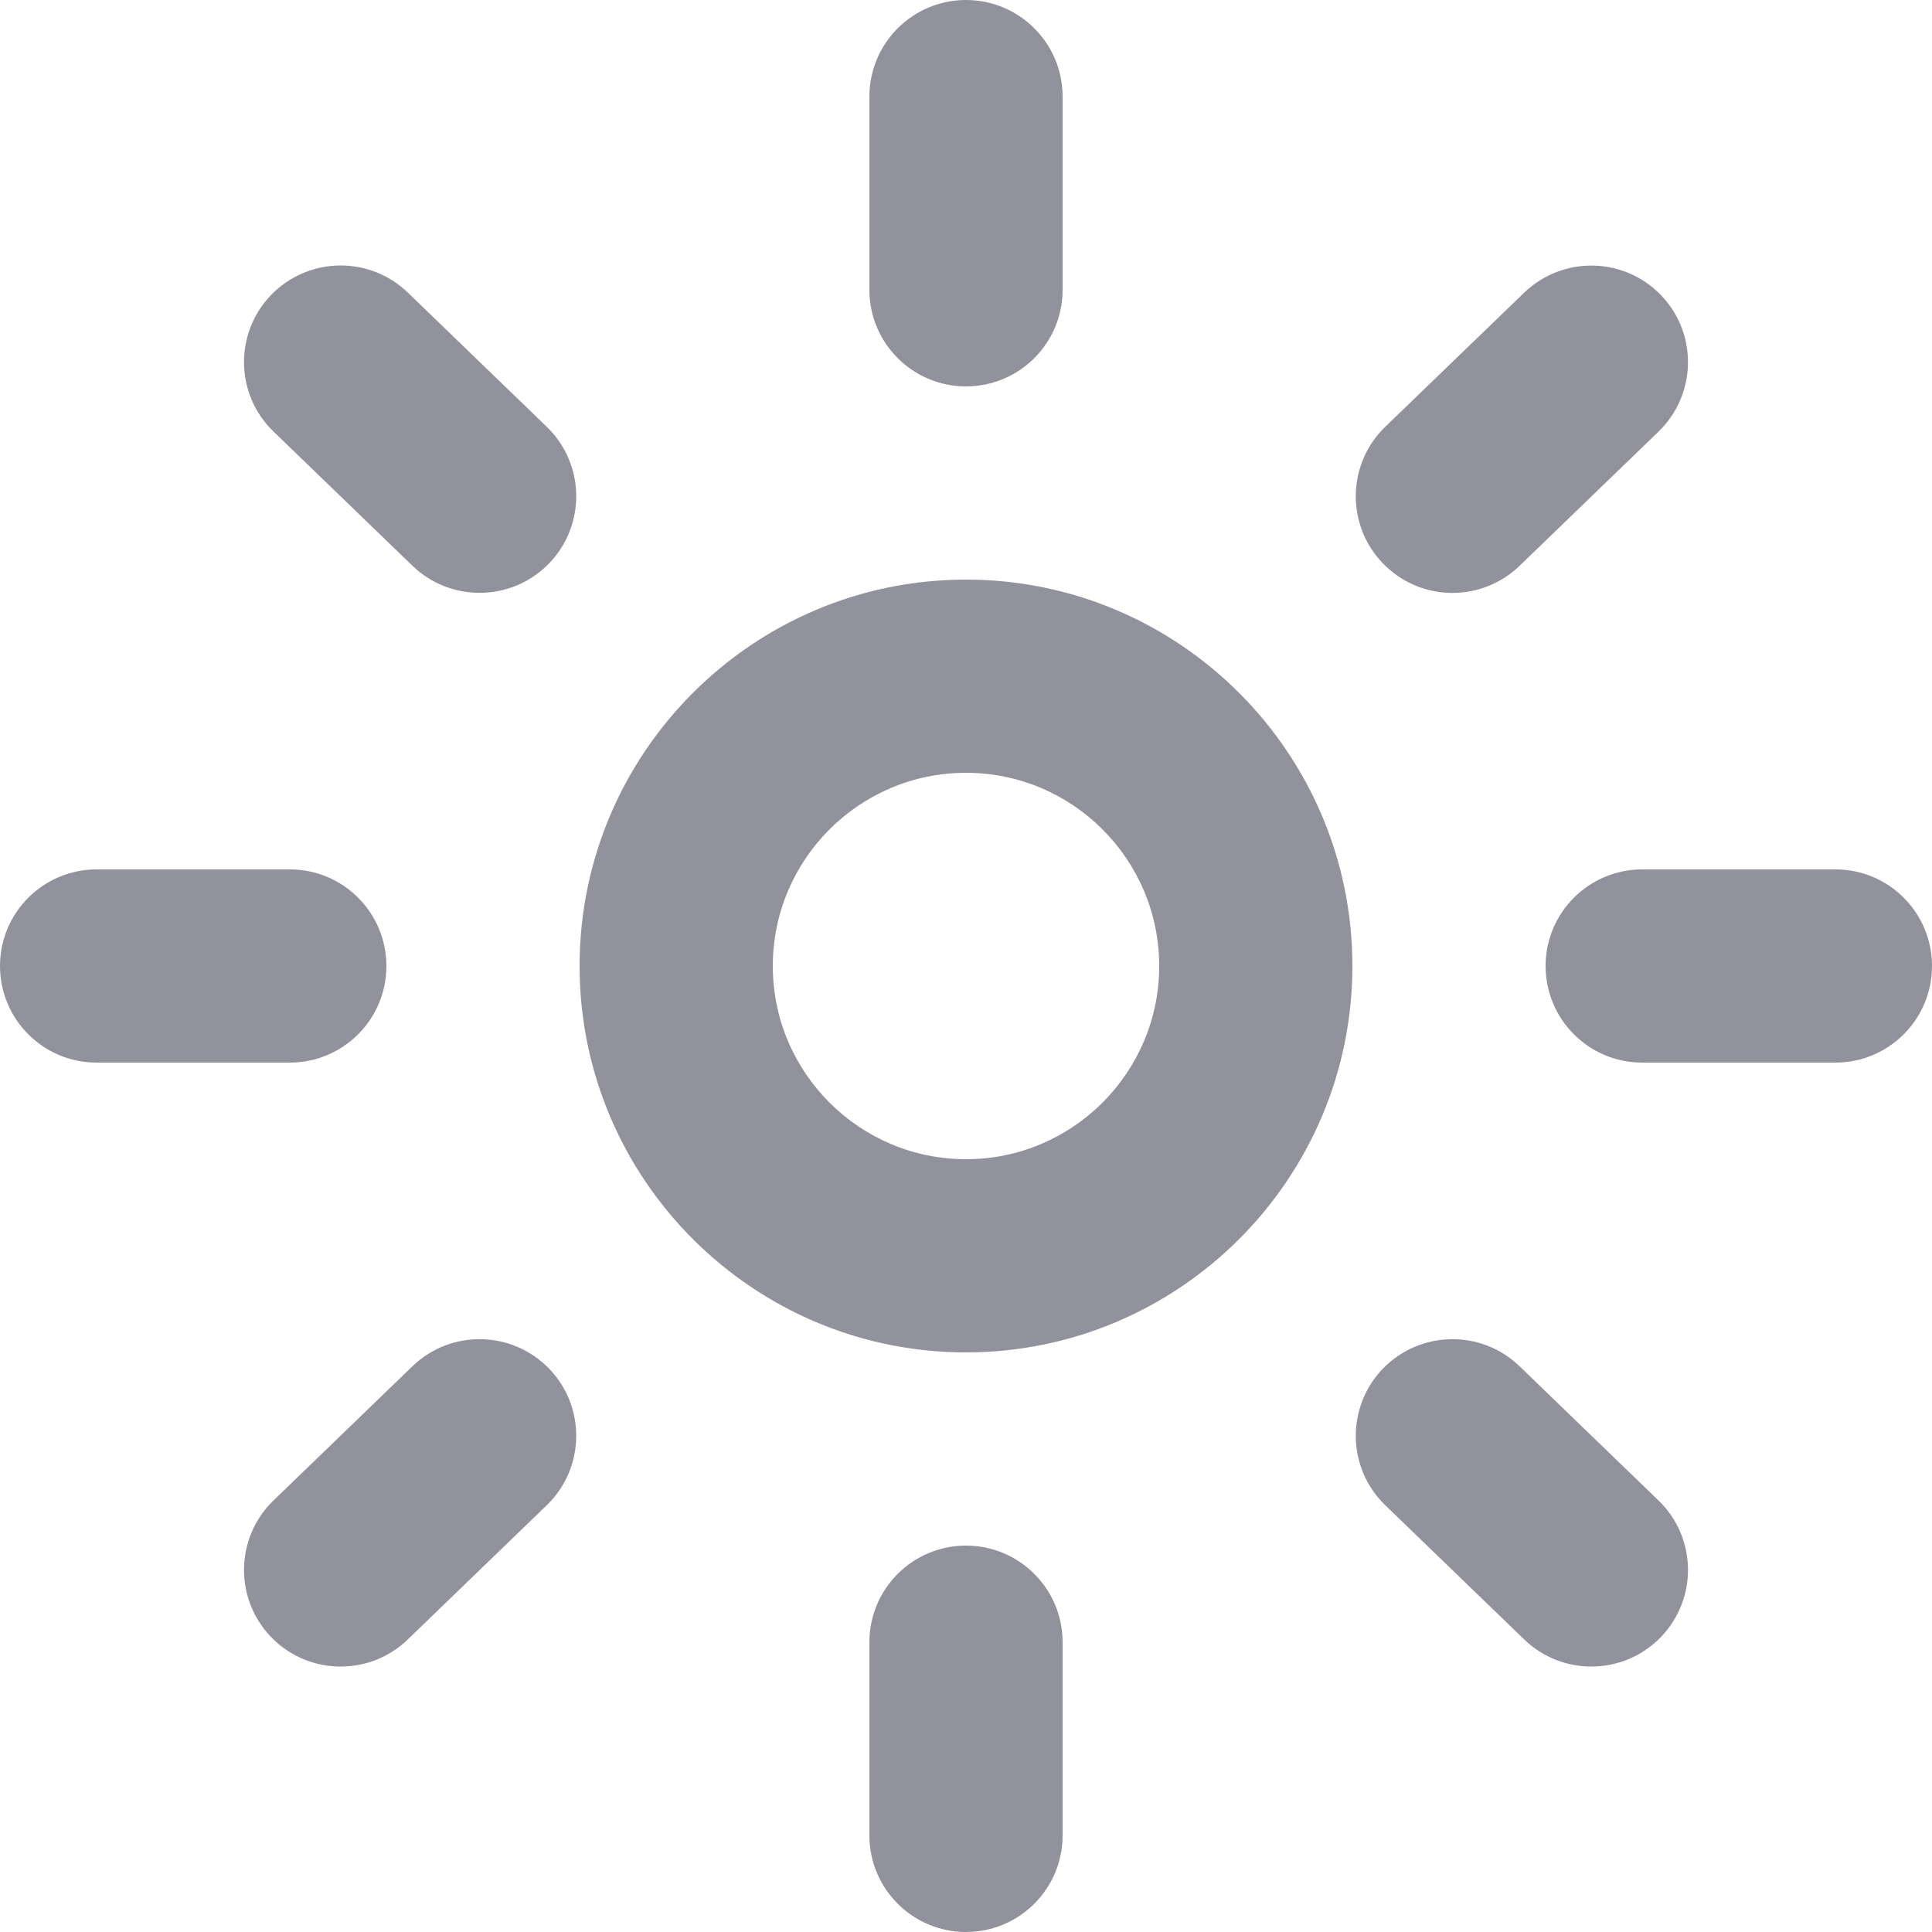 <svg width="20" height="20" viewBox="0 0 20 20" fill="none" xmlns="http://www.w3.org/2000/svg">
<path fill-rule="evenodd" clip-rule="evenodd" d="M10 4C10.552 4 11 3.553 11 3V1C11 0.447 10.552 0 10 0C9.448 0 9 0.447 9 1V3C9 3.553 9.448 4 10 4ZM10 12C8.897 12 8 11.103 8 10C8 8.897 8.897 8 10 8C11.103 8 12 8.897 12 10C12 11.103 11.103 12 10 12ZM10 6C7.794 6 6 7.794 6 10C6 12.206 7.794 14 10 14C12.206 14 14 12.206 14 10C14 7.794 12.206 6 10 6ZM17 9H19C19.552 9 20 9.447 20 10C20 10.553 19.552 11 19 11H17C16.448 11 16 10.553 16 10C16 9.447 16.448 9 17 9ZM4 10C4 9.447 3.552 9 3 9H1C0.448 9 0 9.447 0 10C0 10.553 0.448 11 1 11H3C3.552 11 4 10.553 4 10ZM2.807 3.053C3.191 2.657 3.824 2.645 4.221 3.028L5.66 4.418C6.057 4.801 6.068 5.435 5.684 5.832C5.488 6.035 5.227 6.137 4.965 6.137C4.715 6.137 4.465 6.045 4.27 5.857L2.831 4.467C2.434 4.084 2.423 3.45 2.807 3.053ZM15.035 6.138C15.285 6.138 15.535 6.045 15.73 5.858L17.169 4.468C17.566 4.084 17.577 3.45 17.193 3.054C16.81 2.658 16.178 2.646 15.779 3.029L14.34 4.418C13.943 4.802 13.932 5.436 14.316 5.832C14.512 6.035 14.773 6.138 15.035 6.138ZM9 17C9 16.447 9.448 16 10 16C10.552 16 11 16.447 11 17V19C11 19.553 10.552 20 10 20C9.448 20 9 19.553 9 19V17ZM15.73 14.143C15.333 13.76 14.7 13.772 14.316 14.168C13.932 14.565 13.943 15.199 14.34 15.582L15.779 16.972C15.974 17.16 16.224 17.252 16.474 17.252C16.736 17.252 16.997 17.15 17.193 16.947C17.577 16.55 17.566 15.916 17.169 15.533L15.73 14.143ZM2.831 15.533L4.27 14.143C4.668 13.76 5.301 13.772 5.684 14.168C6.068 14.565 6.057 15.199 5.66 15.582L4.221 16.972C4.026 17.16 3.776 17.252 3.526 17.252C3.264 17.252 3.003 17.15 2.807 16.947C2.423 16.55 2.434 15.916 2.831 15.533Z" fill="#92929D"/>
</svg>

